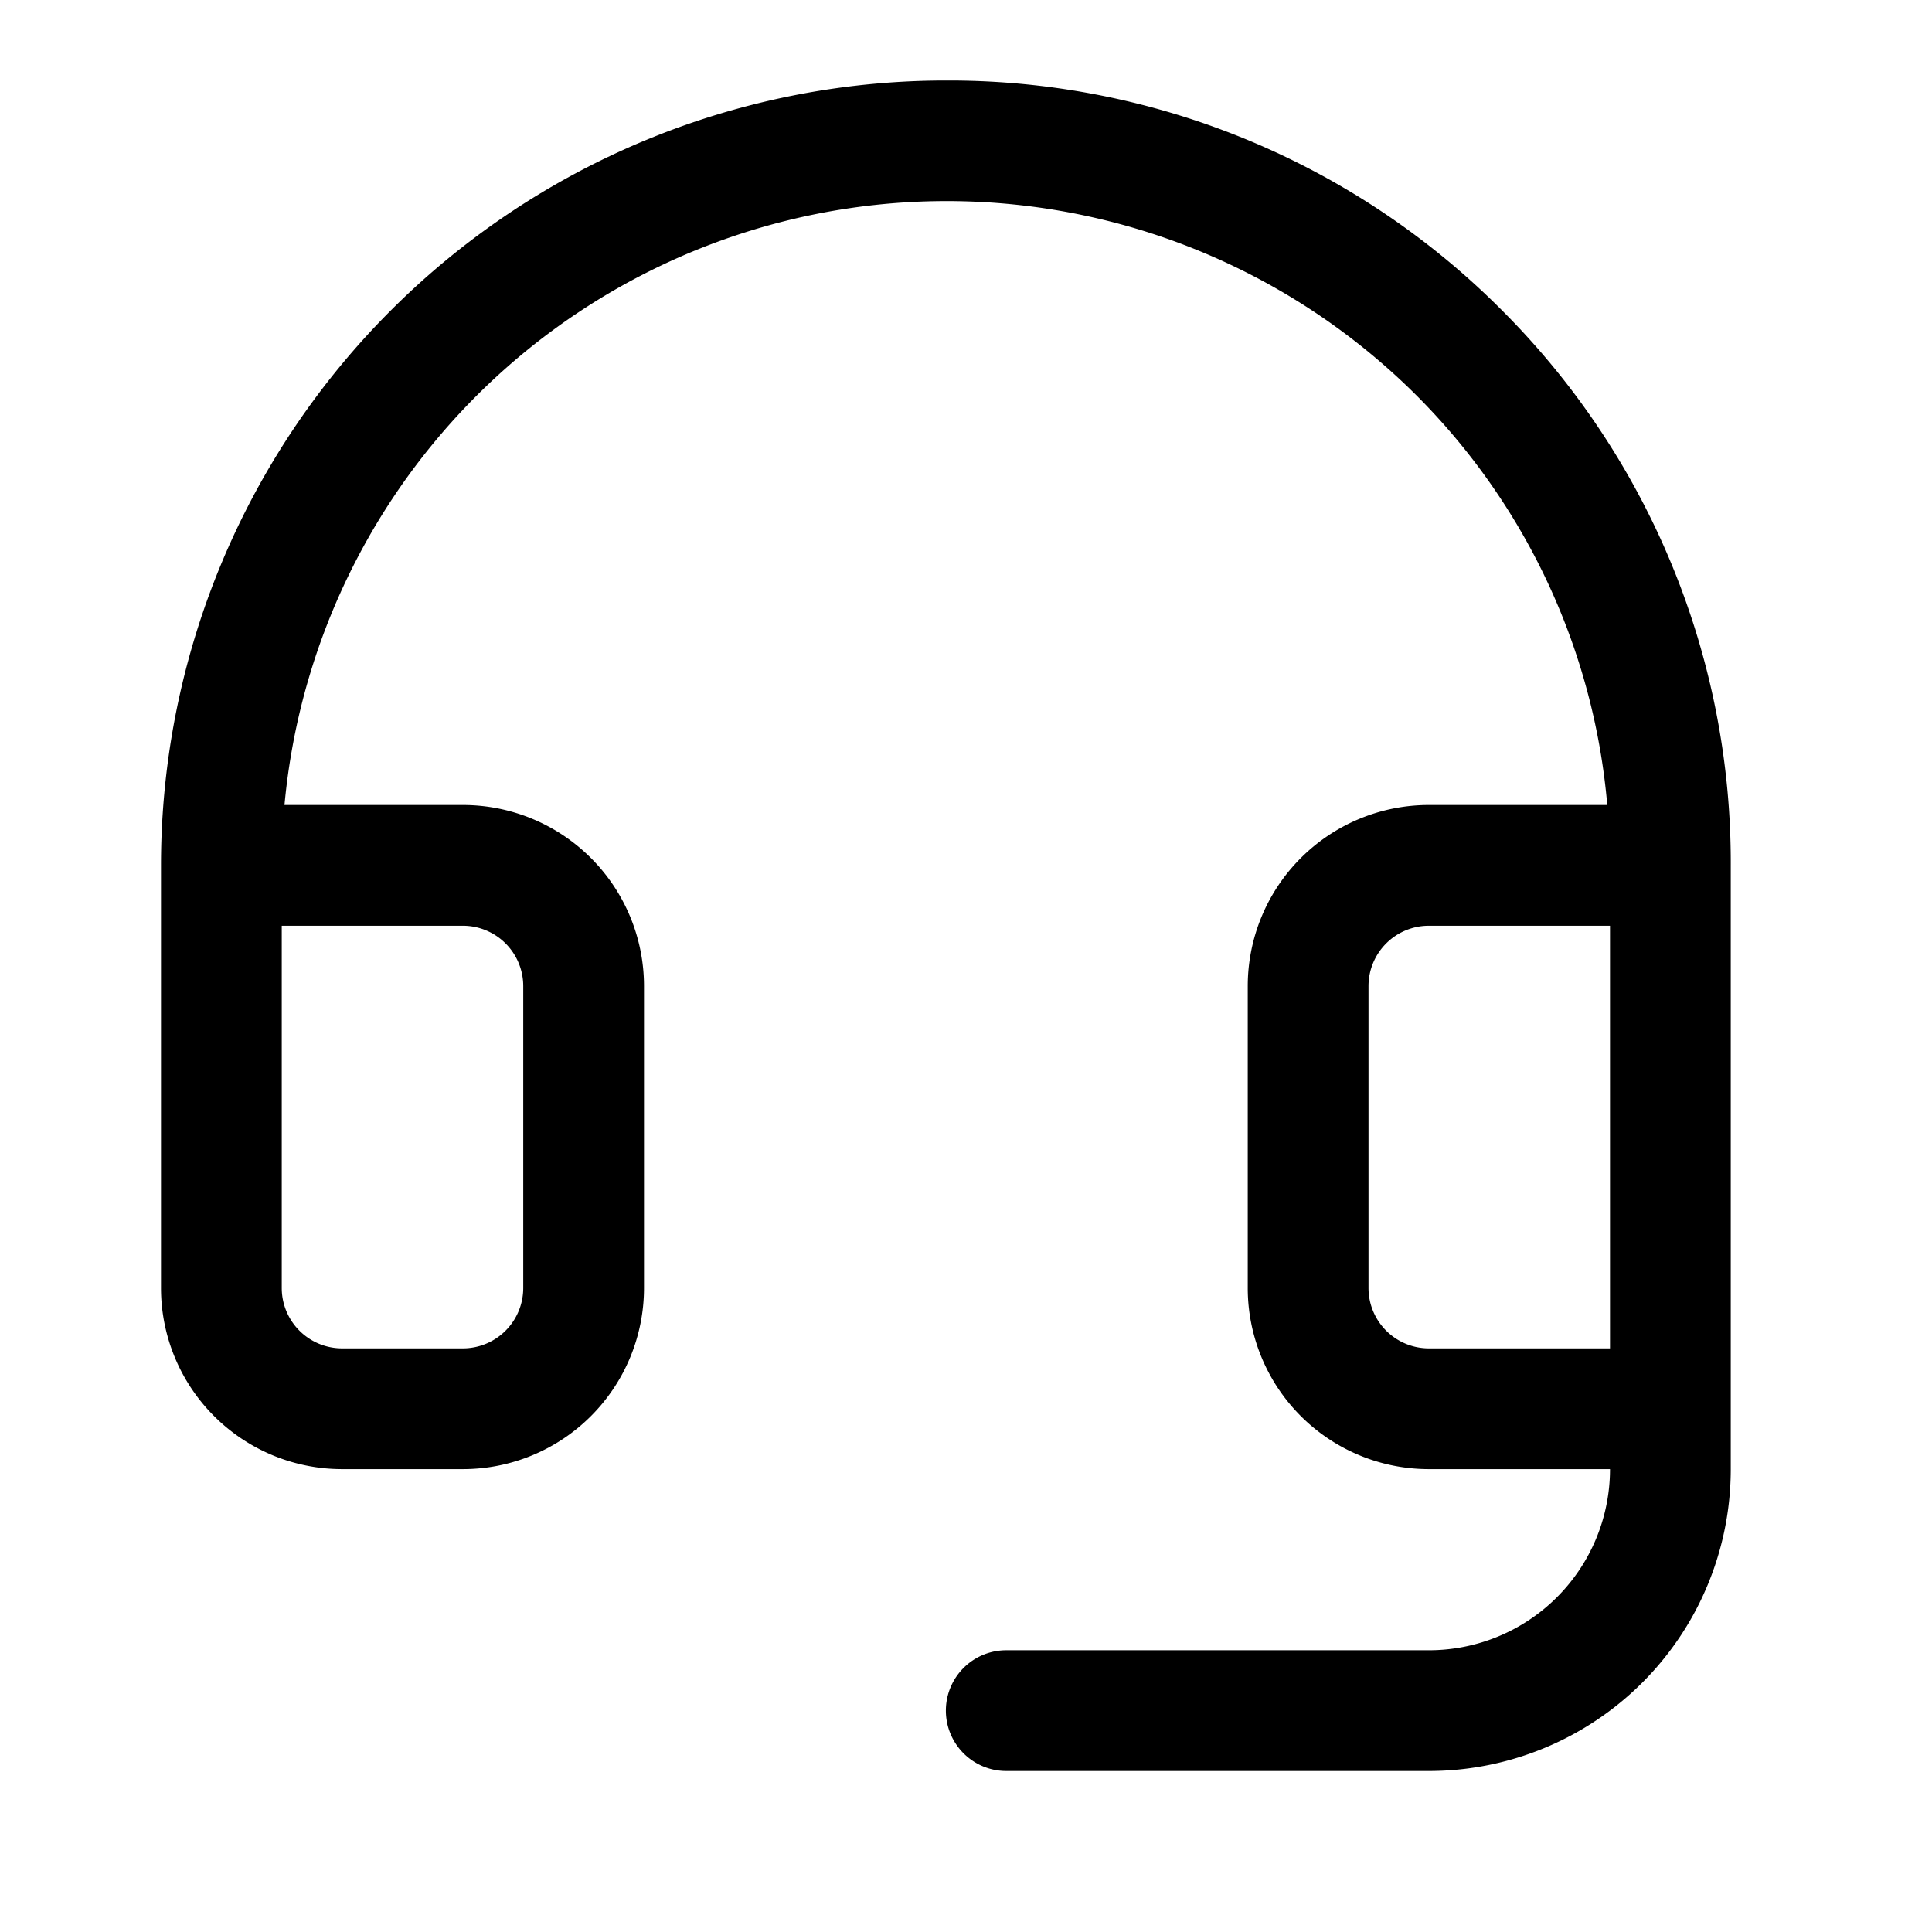 <svg xmlns="http://www.w3.org/2000/svg" viewBox="0 0 24 24" fill="none"><path d="M18.677 3.874A9.697 9.697 0 0 0 11.824 1h-.074A9.75 9.75 0 0 0 2 10.75V16a2.25 2.25 0 0 0 2.25 2.25h1.5A2.25 2.25 0 0 0 8 16v-3.75A2.25 2.25 0 0 0 5.75 10H3.534a8.261 8.261 0 0 1 14.08-5.07A8.193 8.193 0 0 1 19.966 10H17.75a2.25 2.25 0 0 0-2.25 2.25V16a2.25 2.25 0 0 0 2.25 2.25H20a2.25 2.25 0 0 1-2.25 2.25H12.5a.75.75 0 1 0 0 1.5h5.25a3.75 3.75 0 0 0 3.75-3.75v-7.5a9.694 9.694 0 0 0-2.823-6.876ZM5.75 11.5a.75.75 0 0 1 .75.75V16a.75.75 0 0 1-.75.75h-1.5A.75.75 0 0 1 3.5 16v-4.5h2.25Zm12 5.25A.75.75 0 0 1 17 16v-3.75a.75.75 0 0 1 .75-.75H20v5.25h-2.25Z" fill="currentColor"/></svg>
